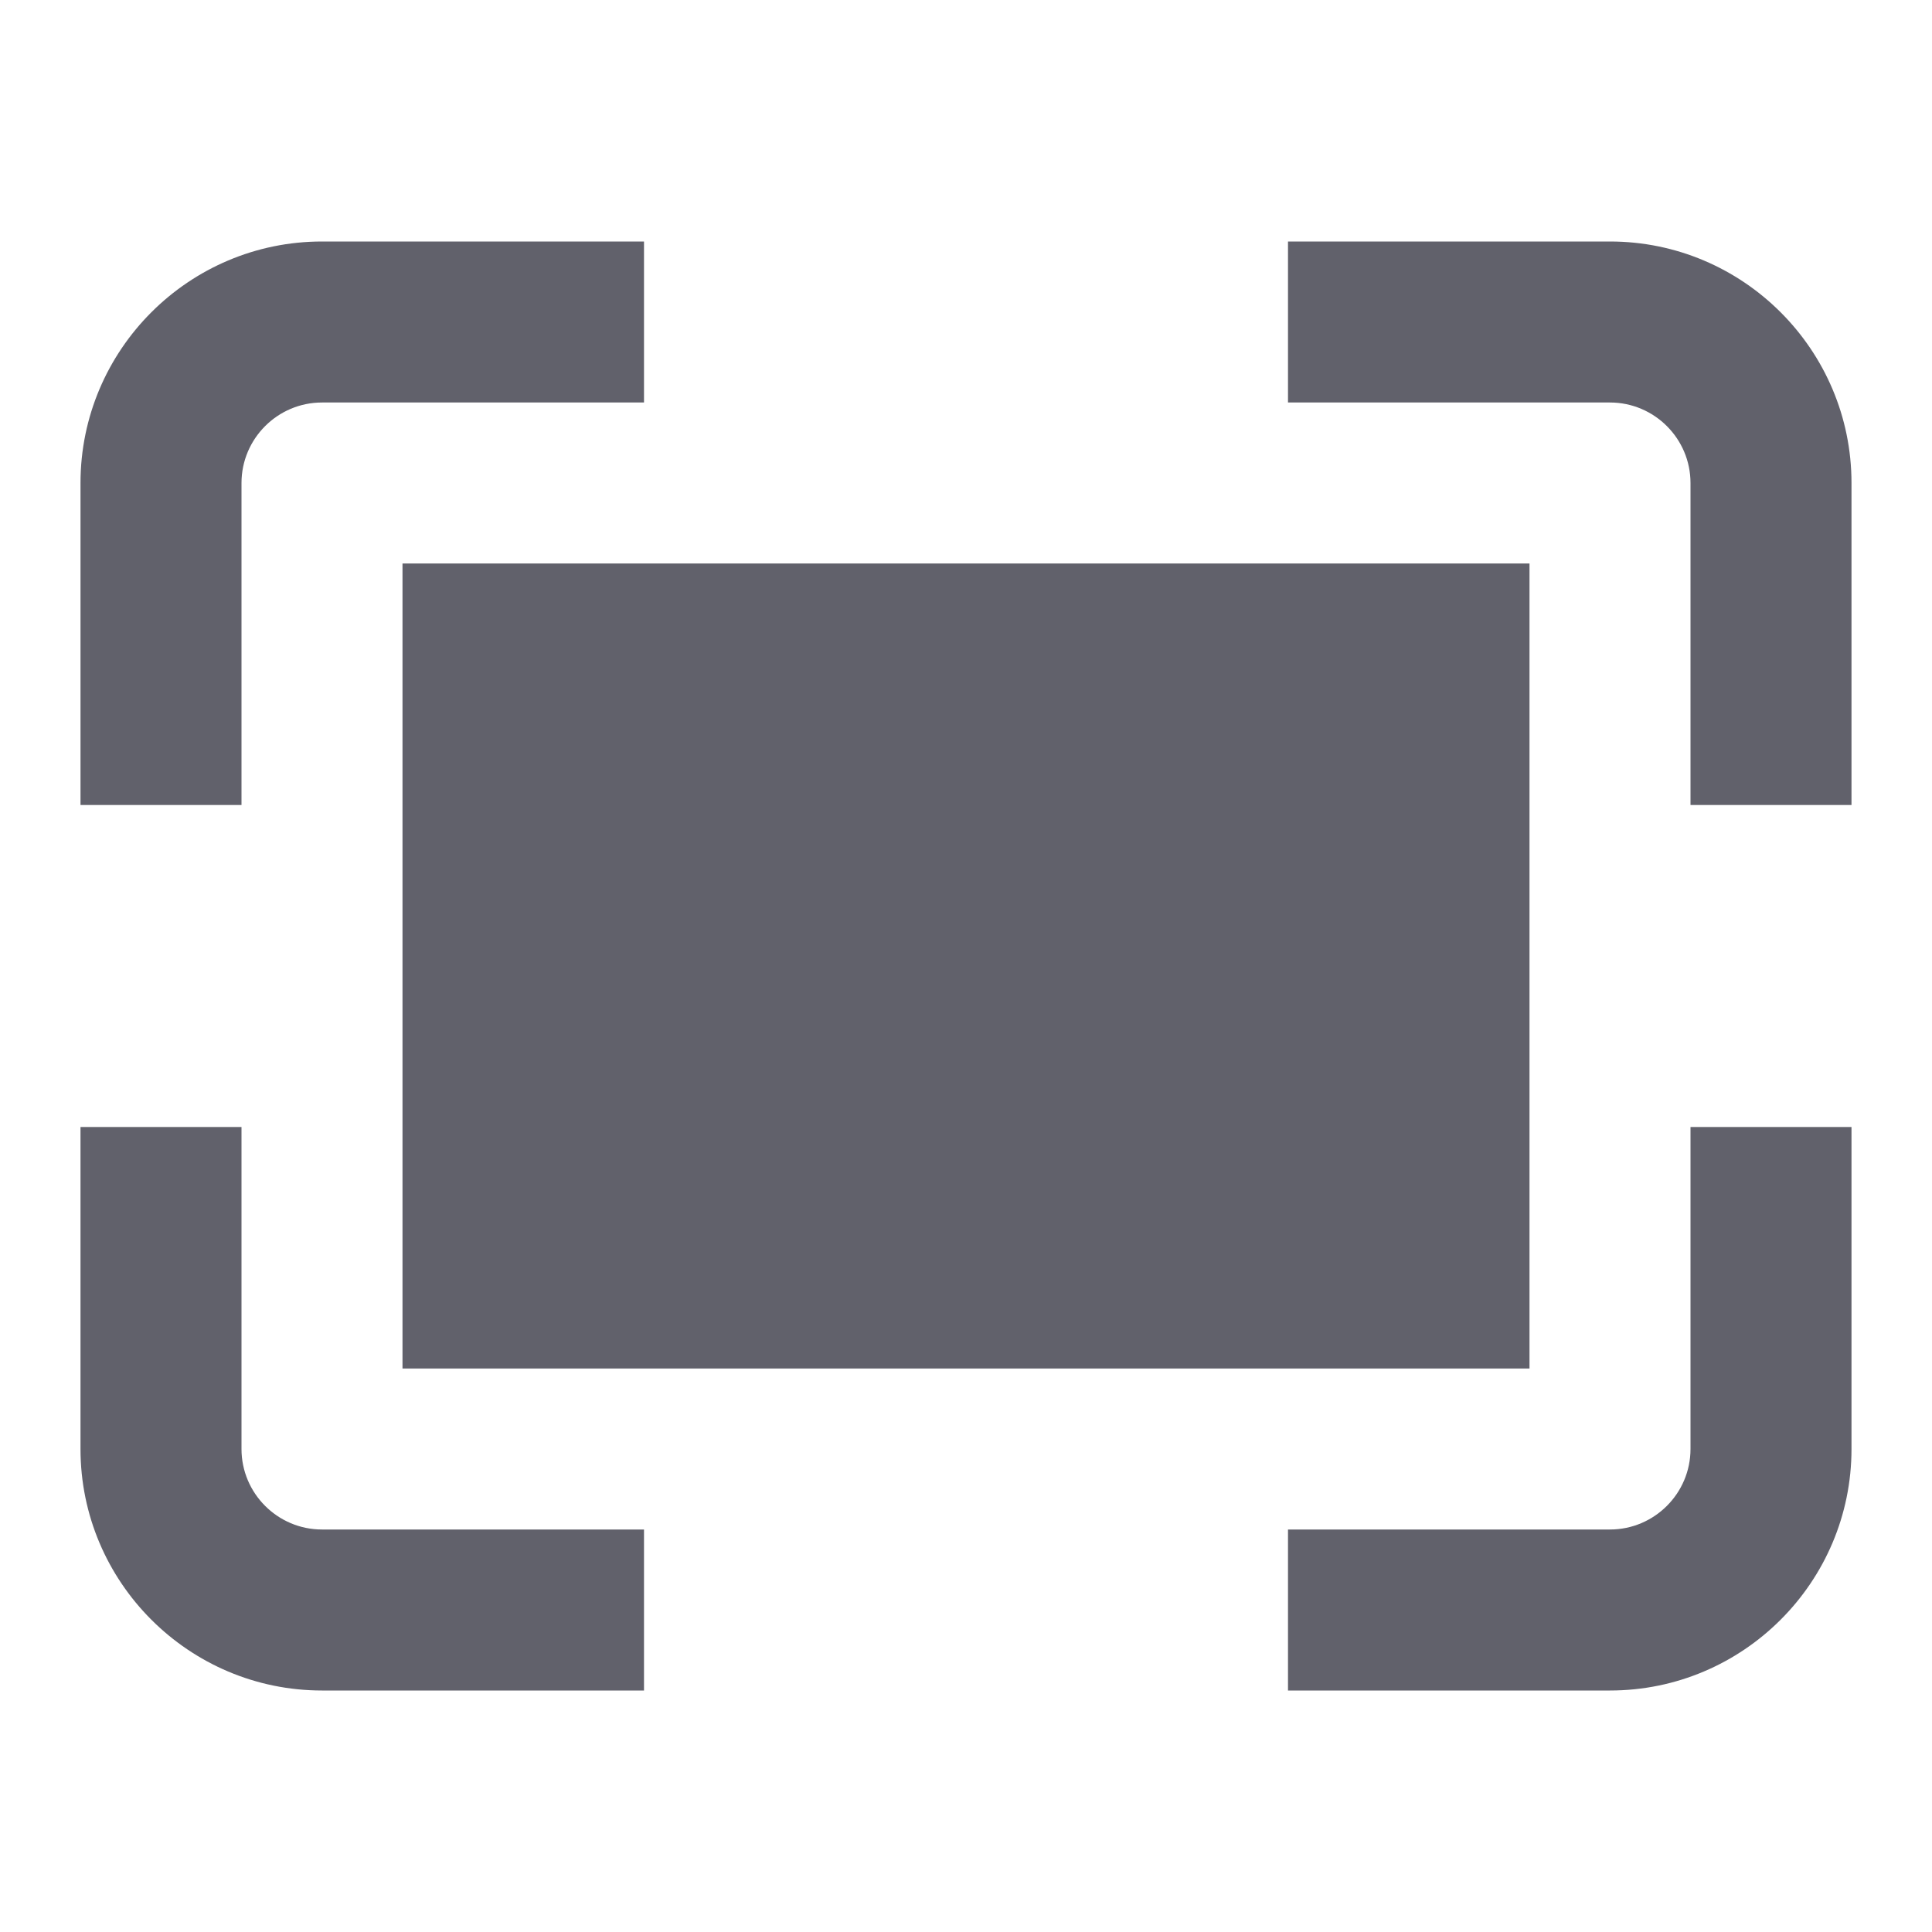 <svg xmlns="http://www.w3.org/2000/svg" height="24" width="24" viewBox="0 0 24 24"><rect x="5" y="7" width="14" height="10" fill="#61616b" stroke-width="0" data-color="color-2"></rect><path d="m3,10H1v-4c0-1.654,1.346-3,3-3h4v2h-4c-.551,0-1,.449-1,1v4Z" stroke-width="0" fill="#61616b"></path><path d="m23,10h-2v-4c0-.551-.449-1-1-1h-4v-2h4c1.654,0,3,1.346,3,3v4Z" stroke-width="0" fill="#61616b"></path><path d="m20,21h-4v-2h4c.551,0,1-.449,1-1v-4h2v4c0,1.654-1.346,3-3,3Z" stroke-width="0" fill="#61616b"></path><path d="m8,21h-4c-1.654,0-3-1.346-3-3v-4h2v4c0,.551.449,1,1,1h4v2Z" stroke-width="0" fill="#61616b"></path></svg>